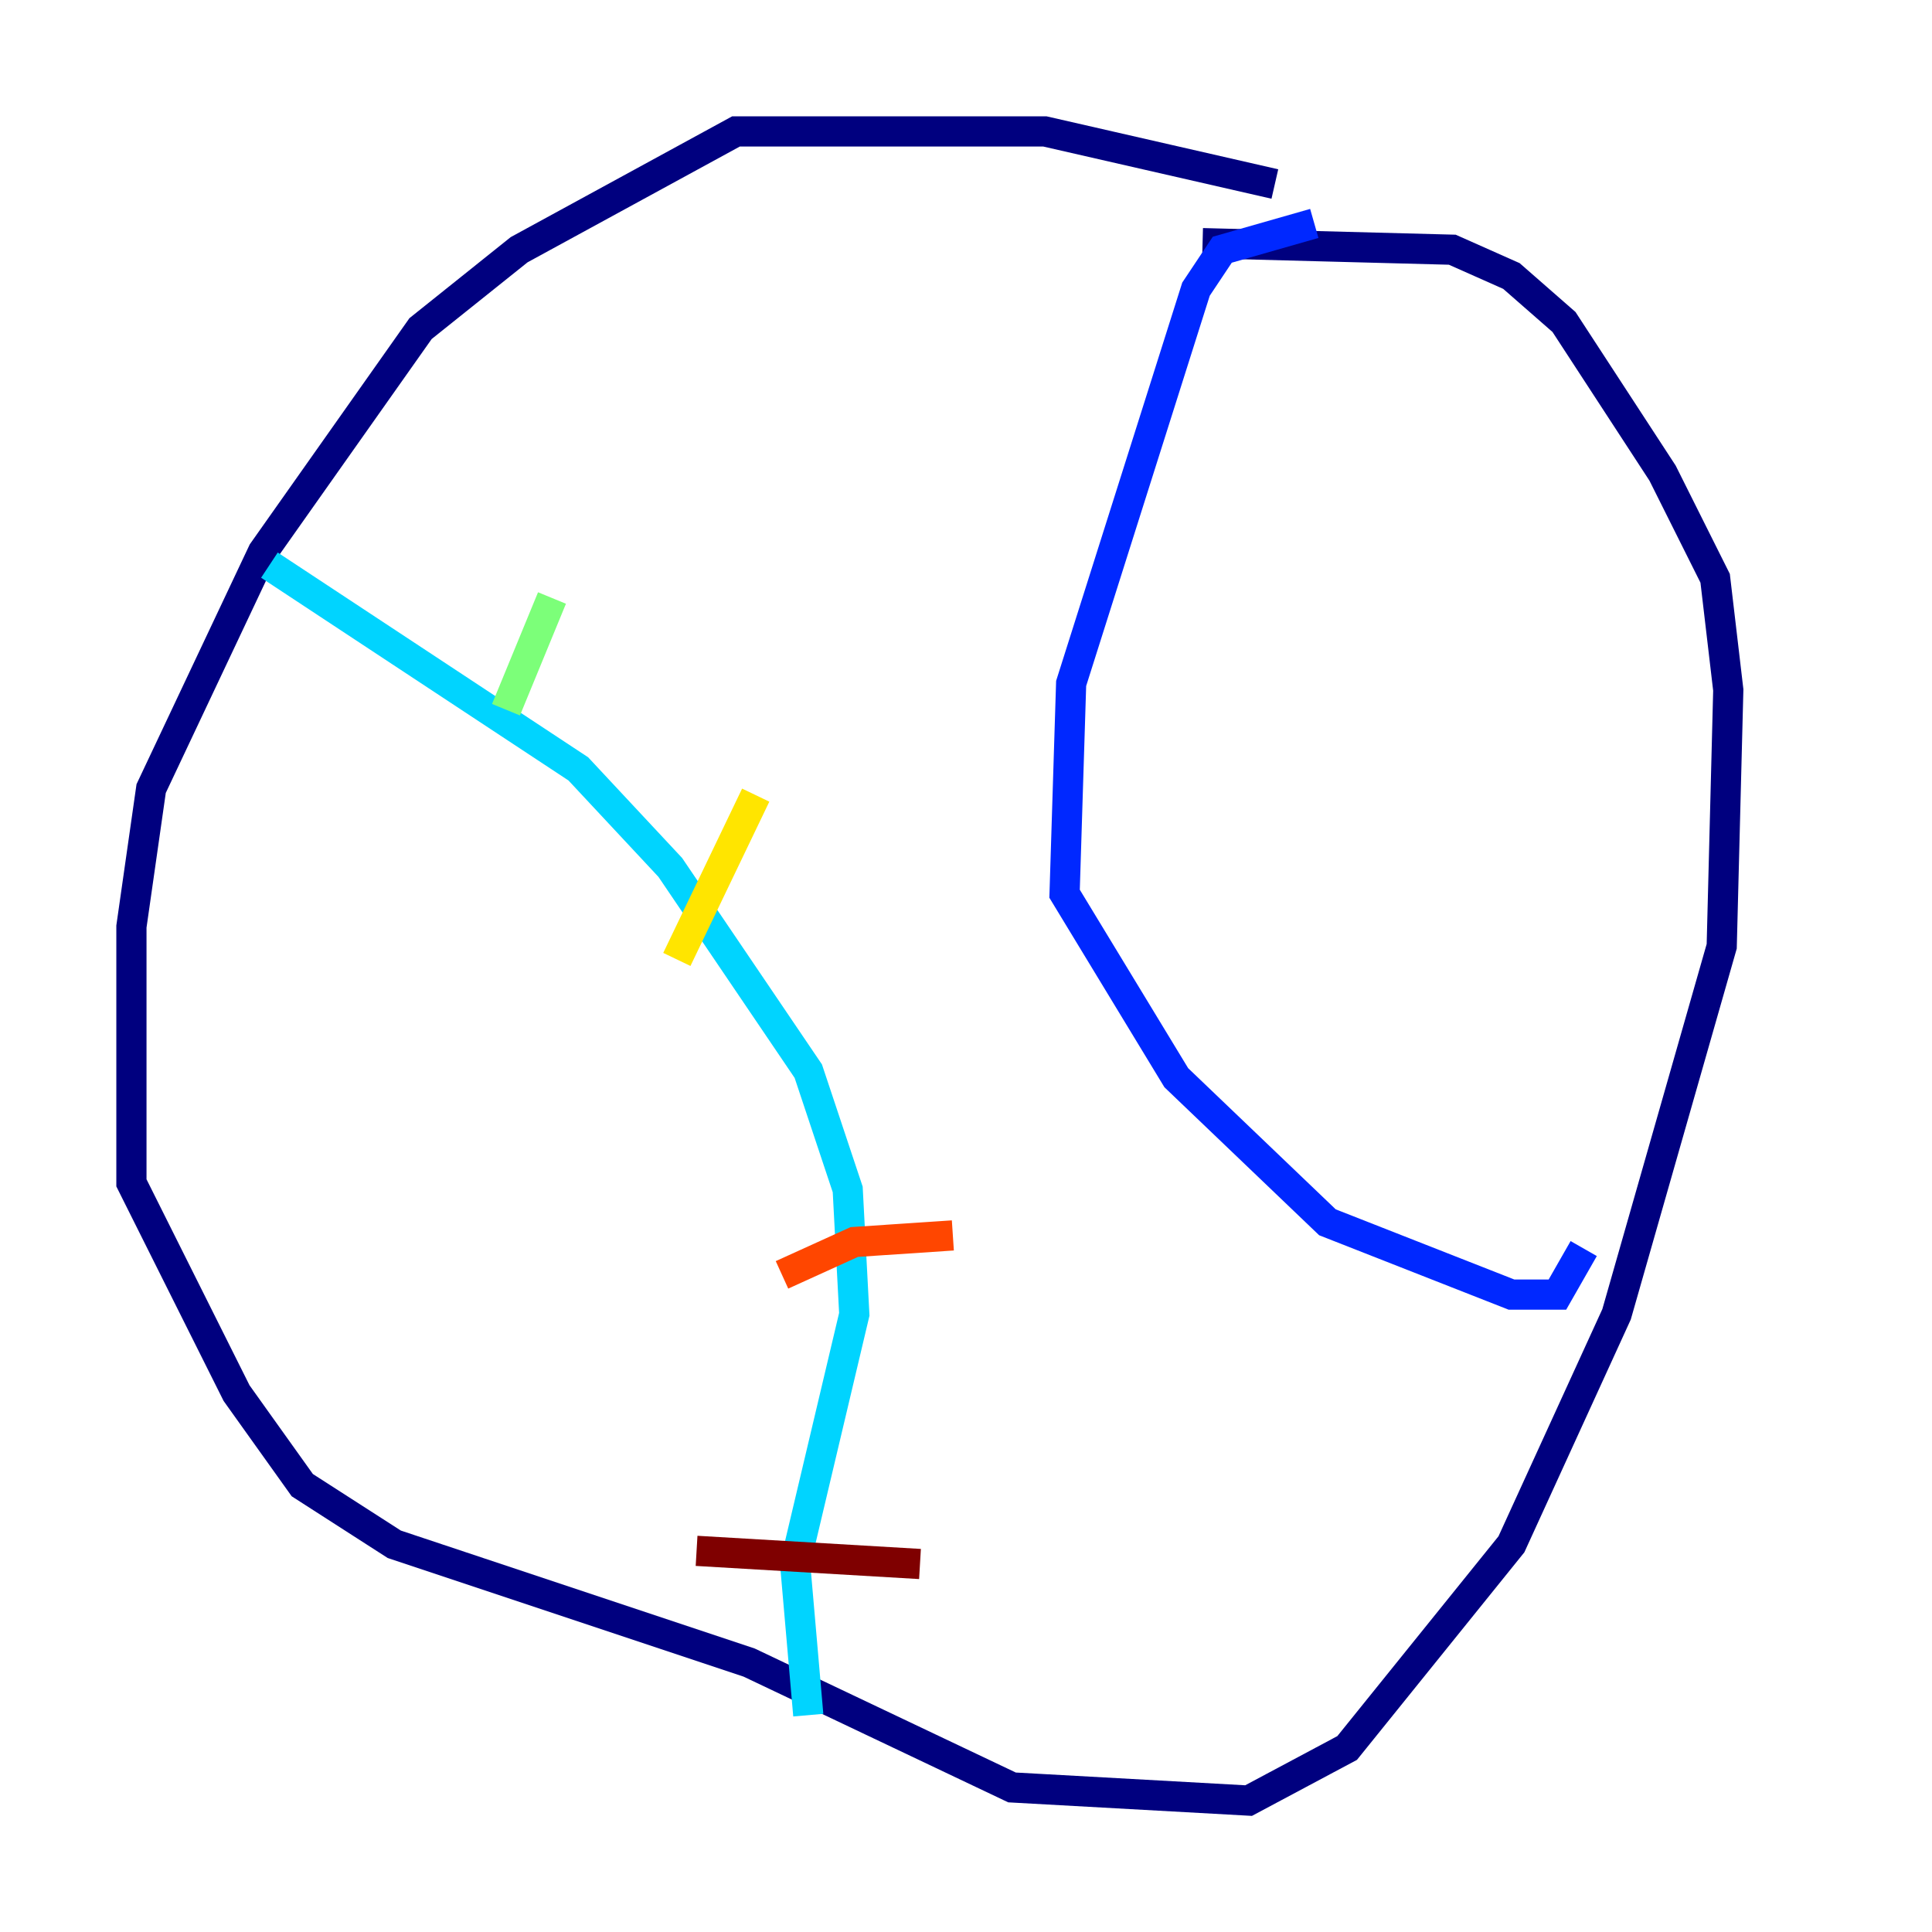 <?xml version="1.0" encoding="utf-8" ?>
<svg baseProfile="tiny" height="128" version="1.2" viewBox="0,0,128,128" width="128" xmlns="http://www.w3.org/2000/svg" xmlns:ev="http://www.w3.org/2001/xml-events" xmlns:xlink="http://www.w3.org/1999/xlink"><defs /><polyline fill="none" points="84.463,12.191 69.225,8.707 48.762,8.707 34.395,16.544 27.864,21.769 17.415,36.571 10.014,52.245 8.707,61.388 8.707,78.367 15.674,92.299 20.027,98.395 26.122,102.313 49.633,110.15 67.048,118.422 82.721,119.293 89.252,115.809 100.136,102.313 107.102,87.075 114.068,62.694 114.503,45.714 113.633,38.313 110.15,31.347 103.619,21.333 100.136,18.286 96.218,16.544 79.674,16.109" stroke="#00007f" stroke-width="2" /><polyline fill="none" points="87.075,14.803 80.98,16.544 79.238,19.157 70.966,45.279 70.531,59.211 77.932,71.401 87.946,80.98 100.136,85.769 103.184,85.769 104.925,82.721" stroke="#0028ff" stroke-width="2" /><polyline fill="none" points="17.85,37.442 38.313,50.939 44.408,57.469 53.551,70.966 56.163,78.803 56.599,87.075 52.68,103.619 53.551,113.633" stroke="#00d4ff" stroke-width="2" /><polyline fill="none" points="36.571,39.619 33.524,47.02" stroke="#7cff79" stroke-width="2" /><polyline fill="none" points="50.068,52.68 44.843,63.565" stroke="#ffe500" stroke-width="2" /><polyline fill="none" points="63.129,81.85 56.599,82.286 51.809,84.463" stroke="#ff4600" stroke-width="2" /><polyline fill="none" points="60.952,103.619 46.15,102.748" stroke="#7f0000" stroke-width="2" /></svg>